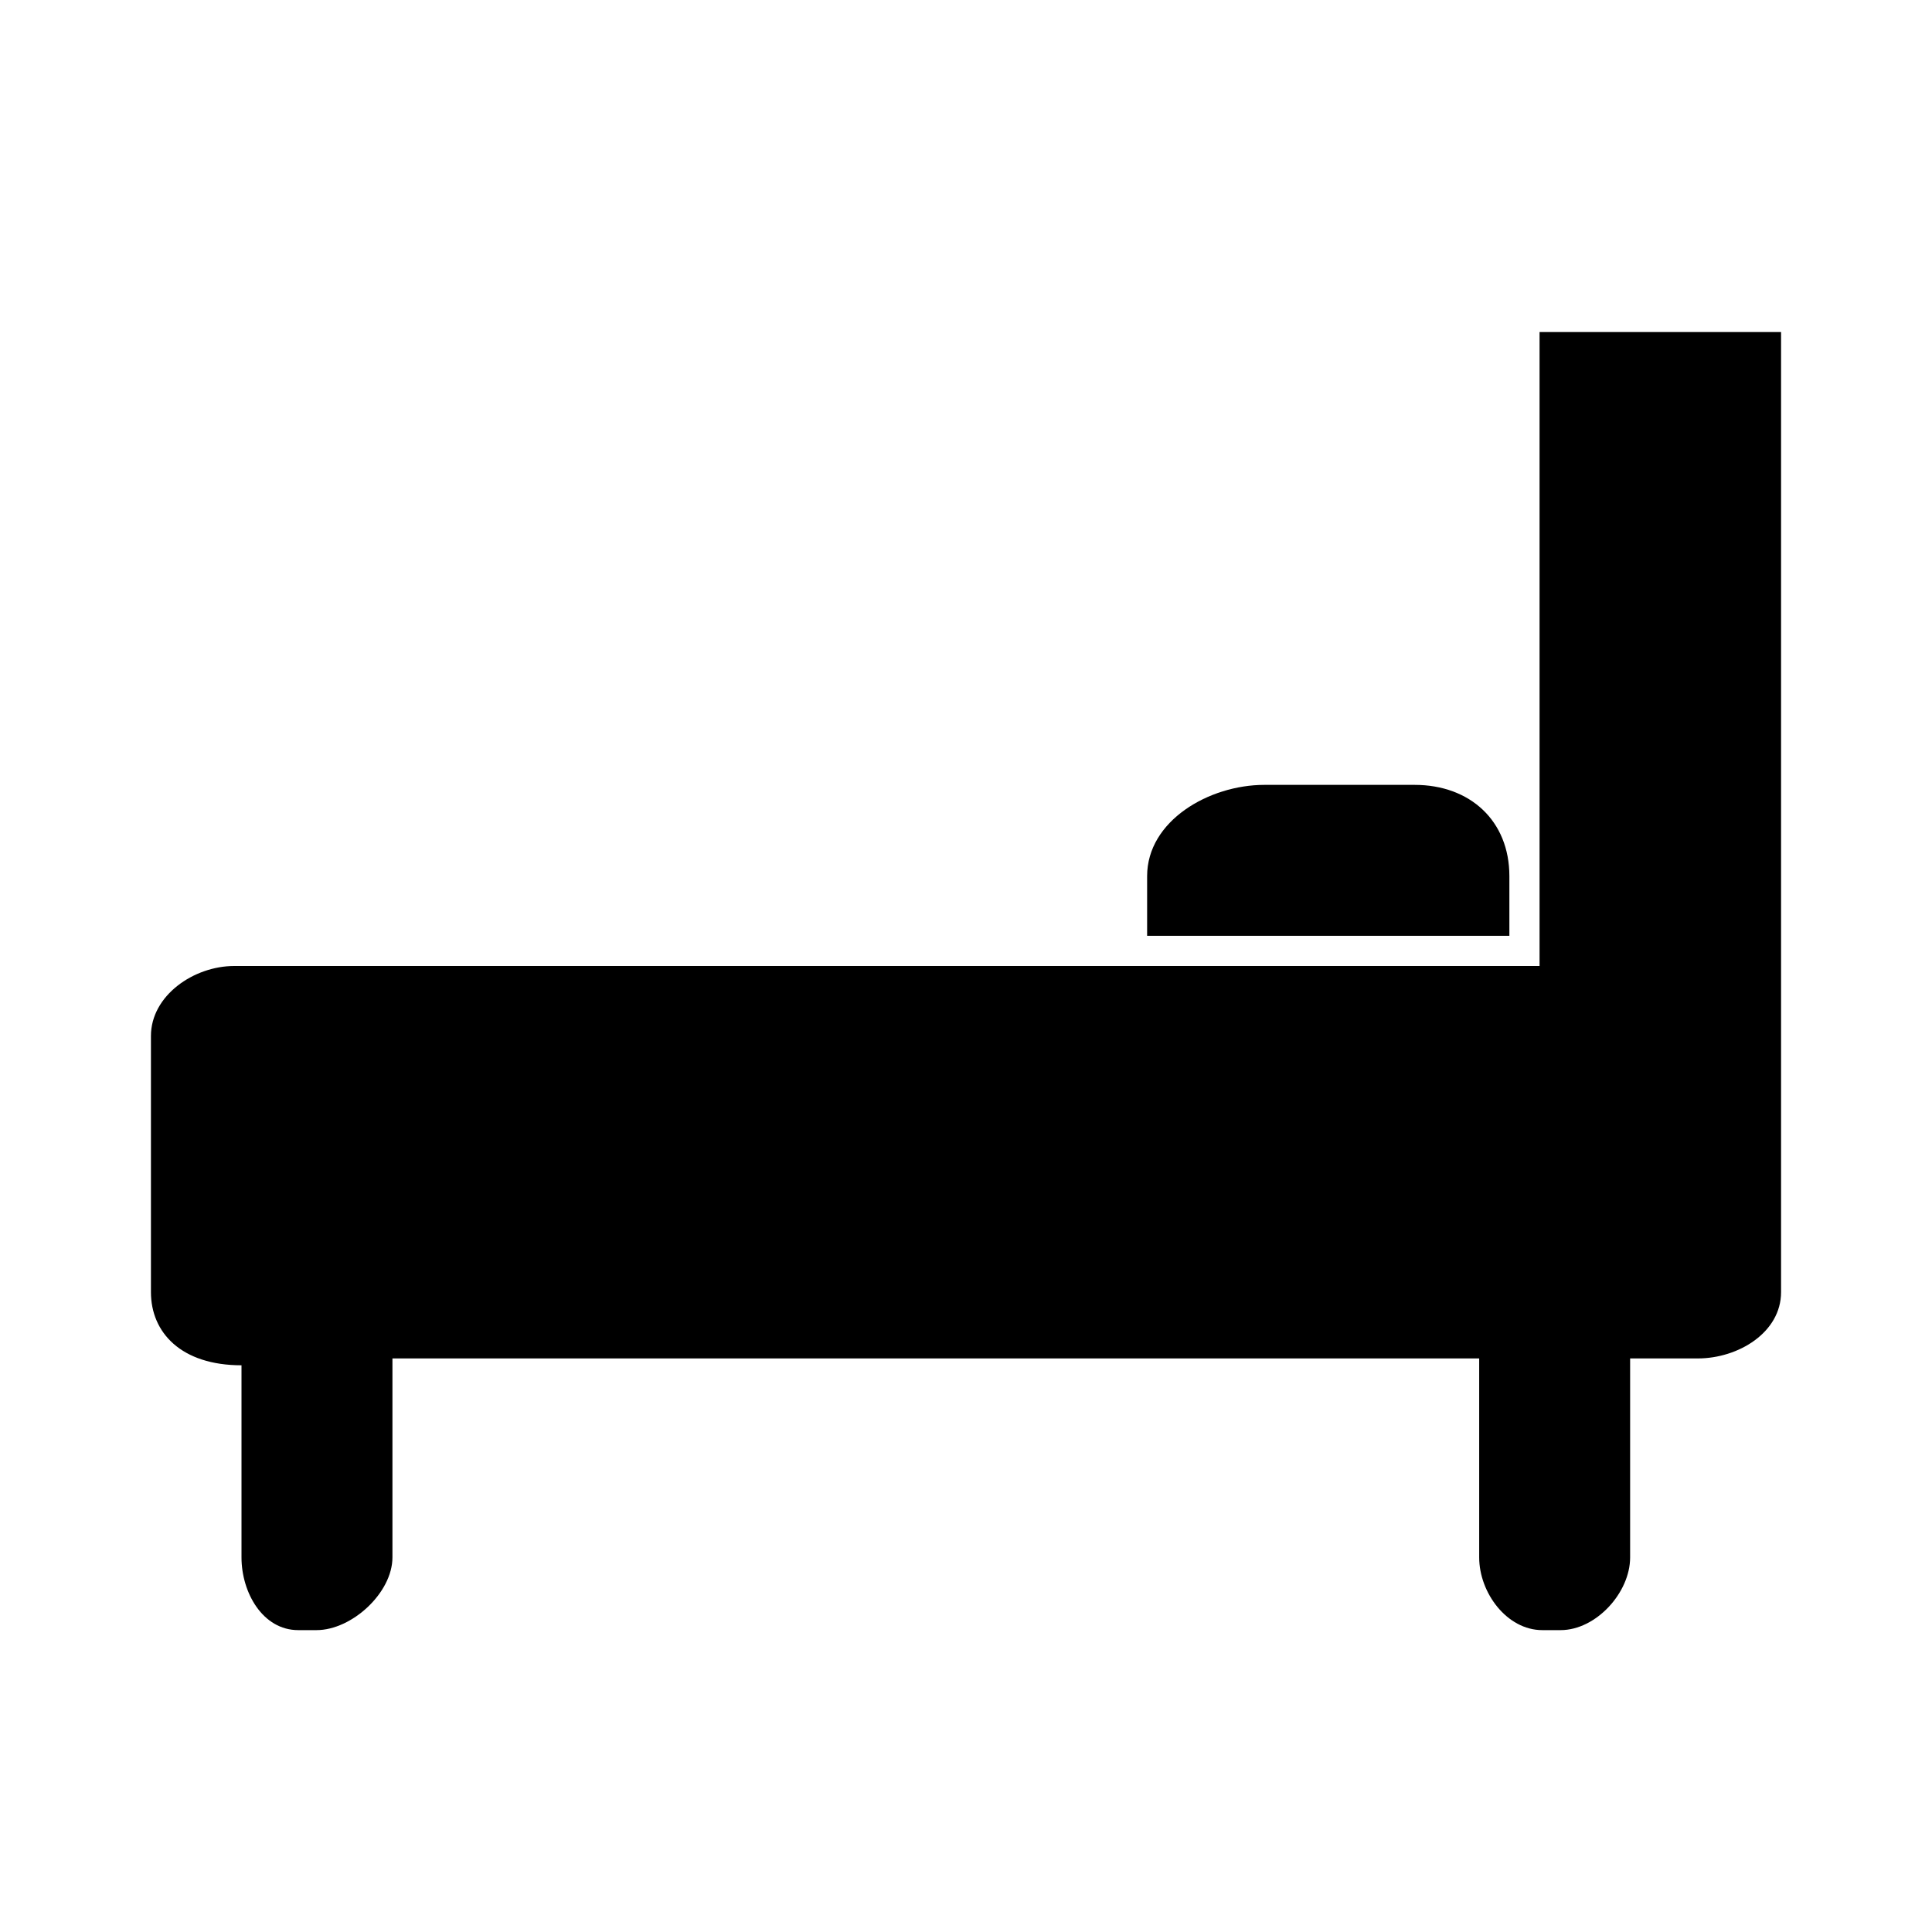 <?xml version="1.0" encoding="iso-8859-1"?>
<!-- Generator: Adobe Illustrator 17.1.0, SVG Export Plug-In . SVG Version: 6.00 Build 0)  -->
<!DOCTYPE svg PUBLIC "-//W3C//DTD SVG 1.1//EN" "http://www.w3.org/Graphics/SVG/1.1/DTD/svg11.dtd">
<svg version="1.1" id="Layer_1" xmlns="http://www.w3.org/2000/svg" xmlns:xlink="http://www.w3.org/1999/xlink" x="0px" y="0px"
	 viewBox="0 0 64 64" style="enable-background:new 0 0 64 64;" xml:space="preserve">
<path d="M51,32H7.758C6.419,32,5,32.979,5,34.318v8.485c0,1.339,1,2.424,3,2.424v6.364C8,52.762,8.707,54,9.879,54h0.606
	C11.656,54,13,52.762,13,51.591V45h36v6.591C49,52.762,49.919,54,51.091,54h0.606C52.868,54,54,52.762,54,51.591V45h2.242
	C57.581,45,59,44.142,59,42.803v-3.636v-4.848V11h-8V32z"/>
<path d="M50,29.022C50,27.189,48.696,26,46.863,26h-4.978C40.052,26,38,27.189,38,29.022V31h12V29.022z"/>
</svg>
